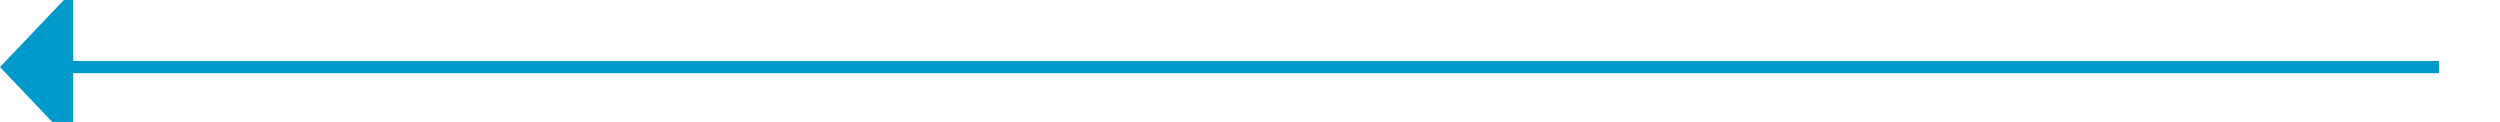 ﻿<?xml version="1.0" encoding="utf-8"?>
<svg version="1.1" xmlns:xlink="http://www.w3.org/1999/xlink" width="205px" height="10px" preserveAspectRatio="xMinYMid meet" viewBox="230 908  205 8" xmlns="http://www.w3.org/2000/svg">
  <path d="M 430 912.5  L 235 912.5  " stroke-width="1" stroke="#0099cc" fill="none" />
  <path d="M 236 906.2  L 230 912.5  L 236 918.8  L 236 906.2  Z " fill-rule="nonzero" fill="#0099cc" stroke="none" />
</svg>